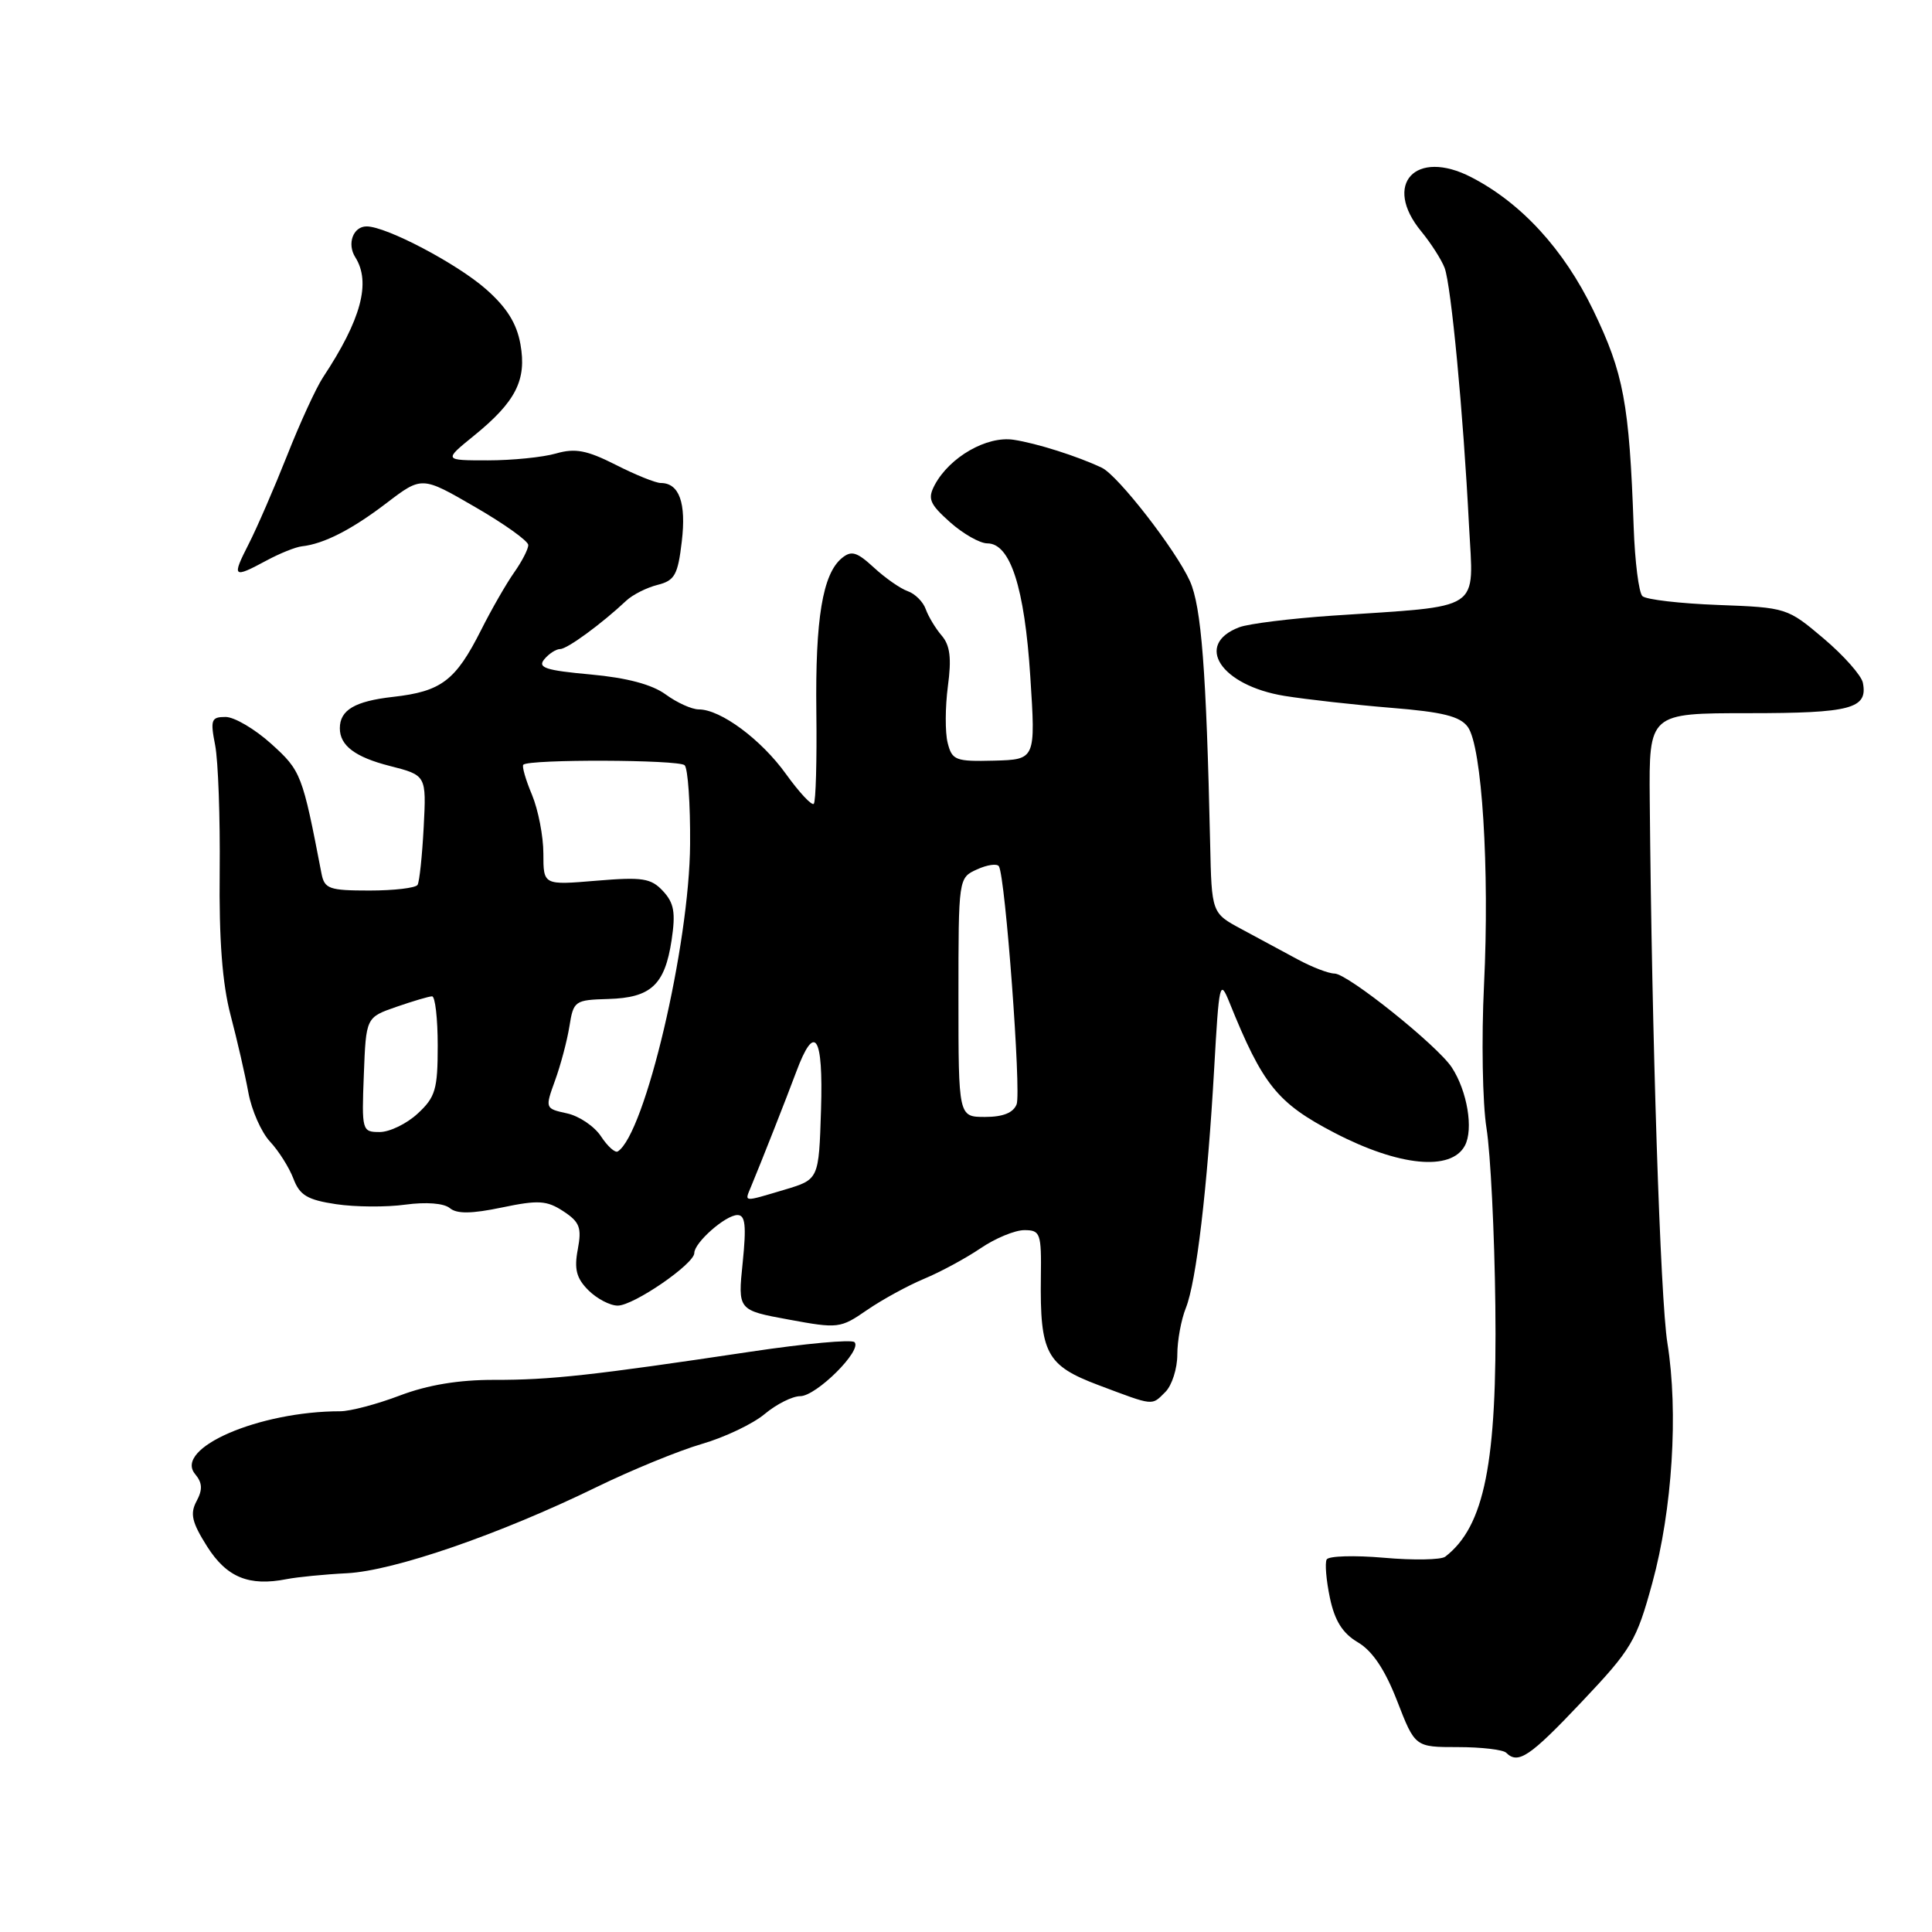 <?xml version="1.0" encoding="UTF-8" standalone="no"?>
<!DOCTYPE svg PUBLIC "-//W3C//DTD SVG 1.1//EN" "http://www.w3.org/Graphics/SVG/1.1/DTD/svg11.dtd" >
<svg xmlns="http://www.w3.org/2000/svg" xmlns:xlink="http://www.w3.org/1999/xlink" version="1.1" viewBox="0 0 256 256">
 <g >
 <path fill="currentColor"
d=" M 209.59 225.50 C 216.20 218.52 216.84 217.44 218.94 209.75 C 221.60 200.04 222.41 187.11 220.94 177.97 C 220.00 172.13 218.87 137.39 218.60 106.00 C 218.50 94.50 218.50 94.50 231.70 94.50 C 245.28 94.50 247.52 93.90 246.84 90.47 C 246.65 89.51 244.32 86.87 241.65 84.61 C 236.84 80.54 236.72 80.50 227.65 80.16 C 222.62 79.97 218.11 79.45 217.63 78.99 C 217.15 78.54 216.63 74.41 216.47 69.83 C 215.89 53.42 215.14 49.45 211.11 41.10 C 207.21 33.04 201.59 26.91 194.97 23.49 C 187.56 19.65 183.16 24.41 188.33 30.67 C 189.61 32.23 191.00 34.40 191.42 35.50 C 192.28 37.78 193.89 54.66 194.65 69.62 C 195.25 81.19 196.72 80.22 176.50 81.58 C 171.00 81.96 165.48 82.64 164.22 83.11 C 158.18 85.39 161.76 90.83 170.20 92.21 C 173.12 92.68 179.47 93.39 184.33 93.79 C 191.16 94.34 193.46 94.91 194.49 96.32 C 196.37 98.89 197.39 115.17 196.64 130.50 C 196.29 137.65 196.44 146.20 196.97 149.50 C 197.50 152.80 198.03 163.38 198.14 173.00 C 198.39 193.84 196.70 202.26 191.50 206.27 C 190.95 206.69 187.29 206.76 183.37 206.41 C 179.46 206.07 176.04 206.17 175.79 206.64 C 175.54 207.11 175.73 209.40 176.22 211.73 C 176.86 214.77 177.90 216.42 179.93 217.62 C 181.86 218.76 183.51 221.22 185.13 225.39 C 187.50 231.50 187.50 231.50 193.16 231.50 C 196.28 231.50 199.17 231.84 199.58 232.25 C 201.16 233.82 202.71 232.78 209.59 225.50 Z  M 46.00 208.46 C 52.23 208.13 66.23 203.30 79.00 197.07 C 83.67 194.79 89.97 192.21 93.00 191.33 C 96.03 190.45 99.77 188.67 101.33 187.36 C 102.88 186.06 105.00 185.00 106.03 185.00 C 108.17 185.00 114.31 178.89 113.22 177.84 C 112.82 177.46 106.65 178.03 99.50 179.10 C 78.52 182.24 72.91 182.86 65.49 182.84 C 60.78 182.83 56.69 183.51 52.99 184.91 C 49.97 186.06 46.41 187.00 45.08 187.00 C 34.32 187.00 23.01 191.90 25.85 195.32 C 26.82 196.48 26.87 197.38 26.04 198.92 C 25.16 200.57 25.42 201.71 27.44 204.91 C 30.04 209.02 33.00 210.23 38.00 209.24 C 39.38 208.97 42.98 208.61 46.00 208.46 Z  M 154.43 184.43 C 155.29 183.56 156.00 181.34 156.00 179.49 C 156.00 177.64 156.51 174.86 157.13 173.32 C 158.52 169.85 159.99 157.40 160.89 141.50 C 161.53 130.18 161.64 129.69 162.90 132.81 C 167.32 143.77 169.25 146.16 176.84 150.11 C 185.36 154.54 192.27 155.22 194.10 151.81 C 195.27 149.63 194.42 144.57 192.37 141.44 C 190.47 138.54 178.56 129.00 176.83 129.00 C 176.06 129.00 173.87 128.16 171.96 127.13 C 170.06 126.10 166.71 124.29 164.52 123.12 C 160.55 120.99 160.55 120.99 160.35 111.74 C 159.84 88.79 159.19 80.39 157.67 77.00 C 155.80 72.86 148.14 63.00 146.00 61.98 C 142.78 60.45 137.35 58.73 134.30 58.27 C 130.75 57.74 125.84 60.56 123.86 64.25 C 122.89 66.08 123.16 66.76 125.88 69.19 C 127.61 70.73 129.84 72.00 130.83 72.00 C 133.87 72.00 135.76 77.84 136.52 89.65 C 137.23 100.64 137.23 100.64 131.72 100.79 C 126.61 100.92 126.15 100.74 125.57 98.43 C 125.22 97.05 125.24 93.68 125.60 90.93 C 126.10 87.22 125.89 85.51 124.78 84.22 C 123.97 83.28 123.02 81.70 122.67 80.73 C 122.33 79.75 121.25 78.67 120.27 78.33 C 119.30 77.99 117.28 76.58 115.79 75.20 C 113.53 73.12 112.81 72.91 111.54 73.96 C 109.00 76.07 108.02 82.00 108.17 94.31 C 108.25 100.75 108.10 106.24 107.83 106.51 C 107.56 106.78 105.91 105.01 104.16 102.58 C 100.87 97.99 95.49 94.00 92.59 94.00 C 91.67 94.00 89.70 93.11 88.21 92.02 C 86.41 90.70 83.08 89.81 78.25 89.37 C 72.30 88.83 71.20 88.47 72.12 87.36 C 72.74 86.61 73.69 86.00 74.23 86.00 C 75.16 86.00 79.71 82.67 83.01 79.57 C 83.84 78.80 85.69 77.86 87.13 77.50 C 89.40 76.93 89.82 76.19 90.34 71.75 C 90.95 66.63 90.00 64.00 87.55 64.00 C 86.88 64.00 84.20 62.92 81.59 61.59 C 77.75 59.65 76.22 59.36 73.67 60.09 C 71.94 60.59 67.87 61.00 64.65 61.00 C 58.78 61.00 58.78 61.00 62.78 57.75 C 68.35 53.23 69.81 50.36 68.96 45.61 C 68.47 42.85 67.15 40.74 64.39 38.31 C 60.52 34.91 51.18 30.00 48.58 30.00 C 46.79 30.00 45.95 32.31 47.08 34.09 C 49.18 37.42 47.86 42.35 42.80 50.00 C 41.89 51.38 39.75 56.03 38.05 60.34 C 36.34 64.65 34.05 69.94 32.95 72.09 C 30.69 76.52 30.86 76.67 35.30 74.28 C 37.06 73.33 39.17 72.48 40.00 72.39 C 42.91 72.07 46.61 70.18 51.23 66.65 C 55.90 63.09 55.90 63.09 62.95 67.18 C 66.83 69.42 70.00 71.69 70.00 72.22 C 70.00 72.76 69.16 74.39 68.13 75.85 C 67.10 77.31 65.12 80.75 63.74 83.50 C 60.36 90.20 58.48 91.62 52.08 92.34 C 47.02 92.91 45.03 94.08 45.03 96.50 C 45.03 98.79 47.05 100.32 51.64 101.49 C 56.50 102.73 56.50 102.73 56.14 109.62 C 55.94 113.40 55.58 116.84 55.33 117.25 C 55.08 117.66 52.22 118.00 48.96 118.00 C 43.61 118.00 43.00 117.78 42.60 115.75 C 40.06 102.56 39.90 102.14 35.94 98.56 C 33.77 96.60 31.05 95.00 29.89 95.00 C 27.99 95.00 27.85 95.37 28.51 98.75 C 28.91 100.81 29.18 108.35 29.11 115.50 C 29.01 124.51 29.46 130.34 30.55 134.50 C 31.42 137.80 32.48 142.42 32.91 144.77 C 33.34 147.12 34.63 150.04 35.78 151.27 C 36.93 152.50 38.32 154.71 38.88 156.18 C 39.71 158.38 40.73 158.99 44.53 159.56 C 47.07 159.94 51.21 159.97 53.72 159.62 C 56.47 159.25 58.81 159.43 59.60 160.08 C 60.53 160.86 62.48 160.84 66.50 160.00 C 71.34 158.99 72.45 159.06 74.65 160.50 C 76.82 161.93 77.10 162.67 76.56 165.55 C 76.06 168.17 76.38 169.38 77.96 170.96 C 79.08 172.08 80.83 173.00 81.85 173.00 C 83.96 173.00 92.00 167.48 92.00 166.03 C 92.00 164.65 96.14 161.00 97.72 161.00 C 98.76 161.00 98.91 162.38 98.41 167.31 C 97.76 173.61 97.76 173.61 104.51 174.85 C 111.06 176.06 111.36 176.02 114.88 173.59 C 116.87 172.22 120.27 170.36 122.44 169.45 C 124.61 168.55 127.97 166.73 129.92 165.41 C 131.87 164.08 134.48 163.00 135.73 163.00 C 137.86 163.00 138.00 163.40 137.92 169.25 C 137.79 179.33 138.65 180.93 145.54 183.53 C 153.02 186.34 152.56 186.29 154.43 184.43 Z  M 99.51 157.25 C 100.86 154.01 104.20 145.53 105.50 142.04 C 107.96 135.43 109.10 137.16 108.79 147.05 C 108.50 156.28 108.50 156.28 104.00 157.63 C 98.38 159.30 98.65 159.33 99.51 157.25 Z  M 79.64 150.58 C 78.78 149.26 76.75 147.88 75.14 147.53 C 72.22 146.89 72.21 146.87 73.54 143.19 C 74.28 141.16 75.14 137.93 75.45 136.00 C 75.99 132.61 76.16 132.50 80.60 132.37 C 86.26 132.21 88.09 130.51 88.99 124.58 C 89.54 120.92 89.32 119.65 87.85 118.07 C 86.26 116.36 85.14 116.19 79.01 116.70 C 72.00 117.29 72.00 117.29 72.00 113.11 C 72.00 110.82 71.32 107.31 70.49 105.31 C 69.65 103.32 69.14 101.53 69.34 101.33 C 70.08 100.58 89.98 100.65 90.72 101.40 C 91.15 101.83 91.48 106.52 91.44 111.84 C 91.37 125.18 85.46 150.28 81.86 152.57 C 81.51 152.80 80.51 151.90 79.64 150.58 Z  M 48.21 142.40 C 48.50 134.81 48.50 134.81 52.50 133.42 C 54.70 132.66 56.84 132.02 57.25 132.02 C 57.66 132.01 58.00 134.95 58.00 138.55 C 58.00 144.34 57.70 145.38 55.35 147.55 C 53.90 148.90 51.63 150.00 50.31 150.00 C 47.97 150.00 47.92 149.83 48.21 142.40 Z  M 127.00 132.16 C 127.00 116.32 127.00 116.32 129.46 115.20 C 130.82 114.58 132.12 114.40 132.36 114.79 C 133.22 116.20 135.33 144.69 134.71 146.32 C 134.27 147.45 132.91 148.00 130.53 148.00 C 127.00 148.00 127.00 148.00 127.00 132.16 Z "/>
</g>
</svg>